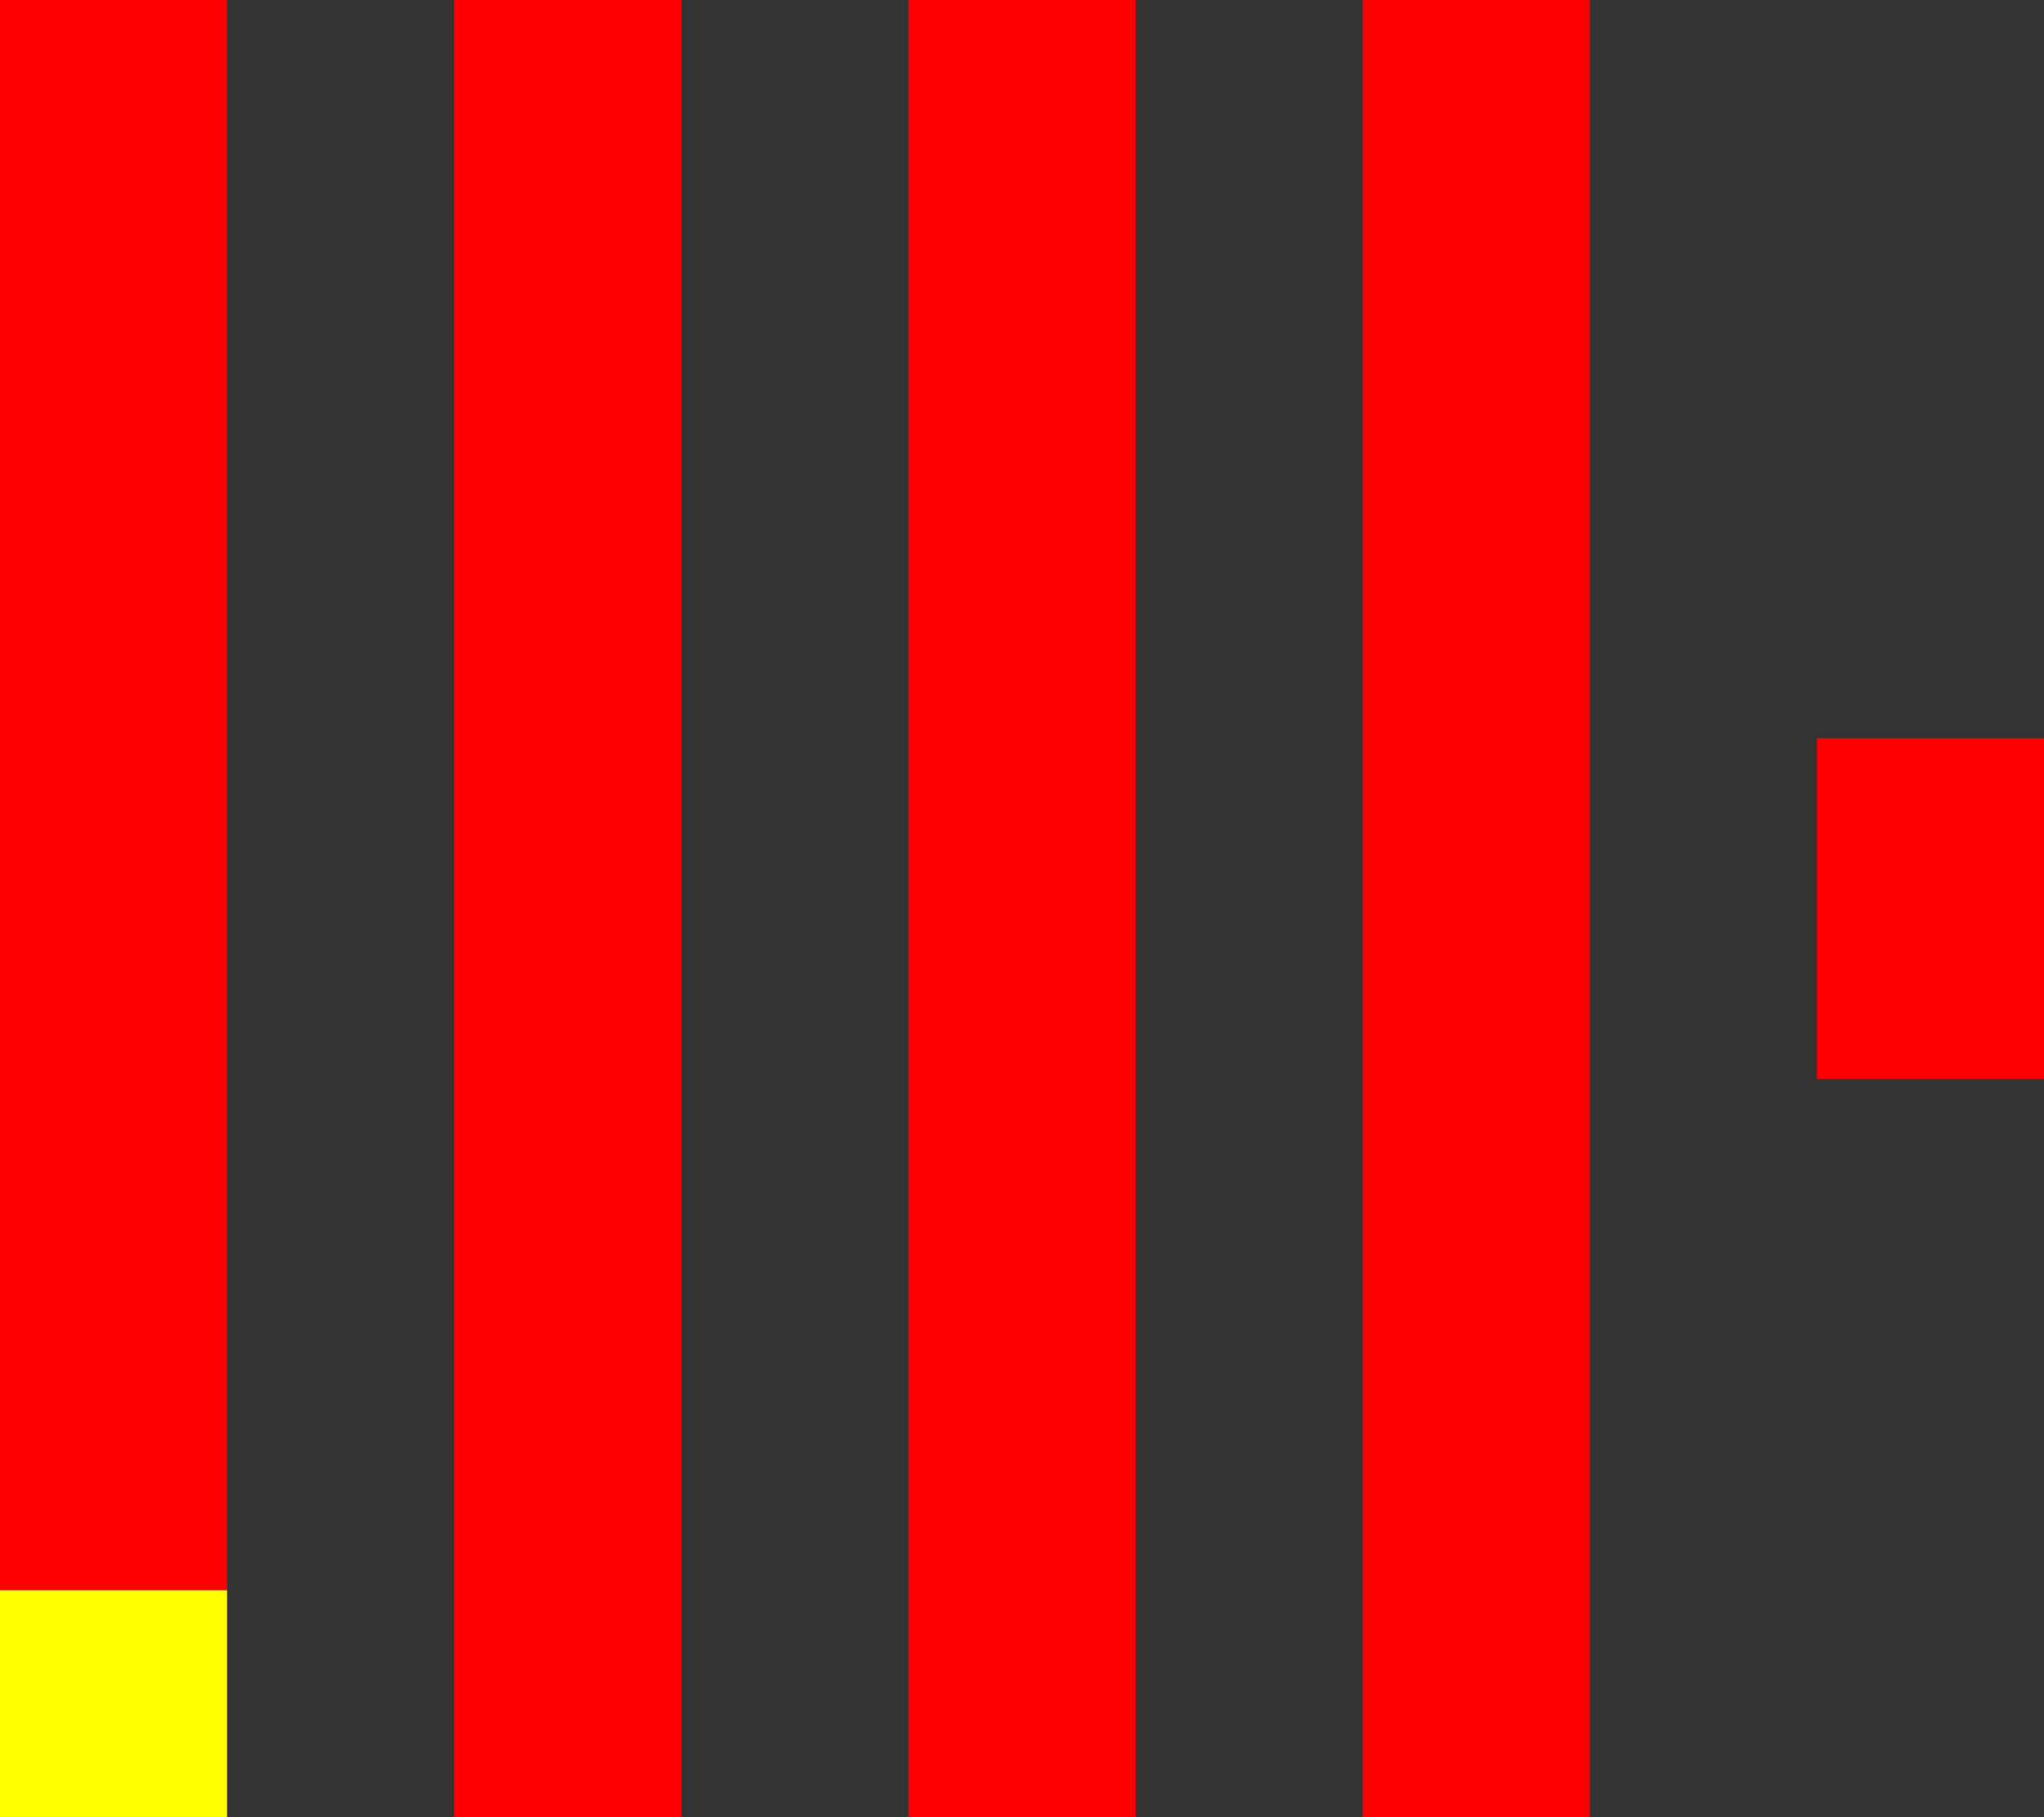 <?xml version="1.0" encoding="UTF-8" standalone="no"?>
<svg
   xmlns:dc="http://purl.org/dc/elements/1.1/"
   xmlns:cc="http://creativecommons.org/ns#"
   xmlns:rdf="http://www.w3.org/1999/02/22-rdf-syntax-ns#"
   xmlns:svg="http://www.w3.org/2000/svg"
   xmlns="http://www.w3.org/2000/svg"
   xmlns:sodipodi="http://sodipodi.sourceforge.net/DTD/sodipodi-0.dtd"
   xmlns:inkscape="http://www.inkscape.org/namespaces/inkscape"
   width="54"
   height="48"
   viewBox="0 0 9 8"
   version="1.1"
   id="svg98"
   sodipodi:docname="logo.svg"
   inkscape:version="1.0.1 (3bc2e813f5, 2020-09-07)">
  <rect x="0" y="0" width="9" height="8" fill="#333333" stroke="none"/>
  <defs
     id="defs102" />
  <sodipodi:namedview
     pagecolor="#ffffff"
     bordercolor="#666666"
     borderopacity="1"
     objecttolerance="10"
     gridtolerance="10"
     guidetolerance="10"
     inkscape:pageopacity="0"
     inkscape:pageshadow="2"
     inkscape:window-width="1848"
     inkscape:window-height="1016"
     id="namedview100"
     showgrid="false"
     inkscape:zoom="17.1875"
     inkscape:cx="27"
     inkscape:cy="24"
     inkscape:window-x="72"
     inkscape:window-y="27"
     inkscape:window-maximized="1"
     inkscape:current-layer="svg98" />
  <style
     id="style84">.o{fill:#fc0}.r{fill:red}</style>
  <path
     d="M0,7 h1 v1 h-1 z"
     class="r"
     id="path86"
     style="fill:#ffff00" />
  <path
     d="M0,0 h1 v7 h-1 z"
     class="o"
     id="path88"
     style="fill:#ff0000" />
  <path
     d="M2,0 h1 v8 h-1 z"
     class="o"
     id="path90"
     style="fill:#ff0000" />
  <path
     d="M4,0 h1 v8 h-1 z"
     class="o"
     id="path92"
     style="fill:#ff0000" />
  <path
     d="M6,0 h1 v8 h-1 z"
     class="o"
     id="path94"
     style="fill:#ff0000" />
  <path
     d="M8,3.25 h1 v1.5 h-1 z"
     class="o"
     id="path96"
     style="fill:#ff0000" />
</svg>
